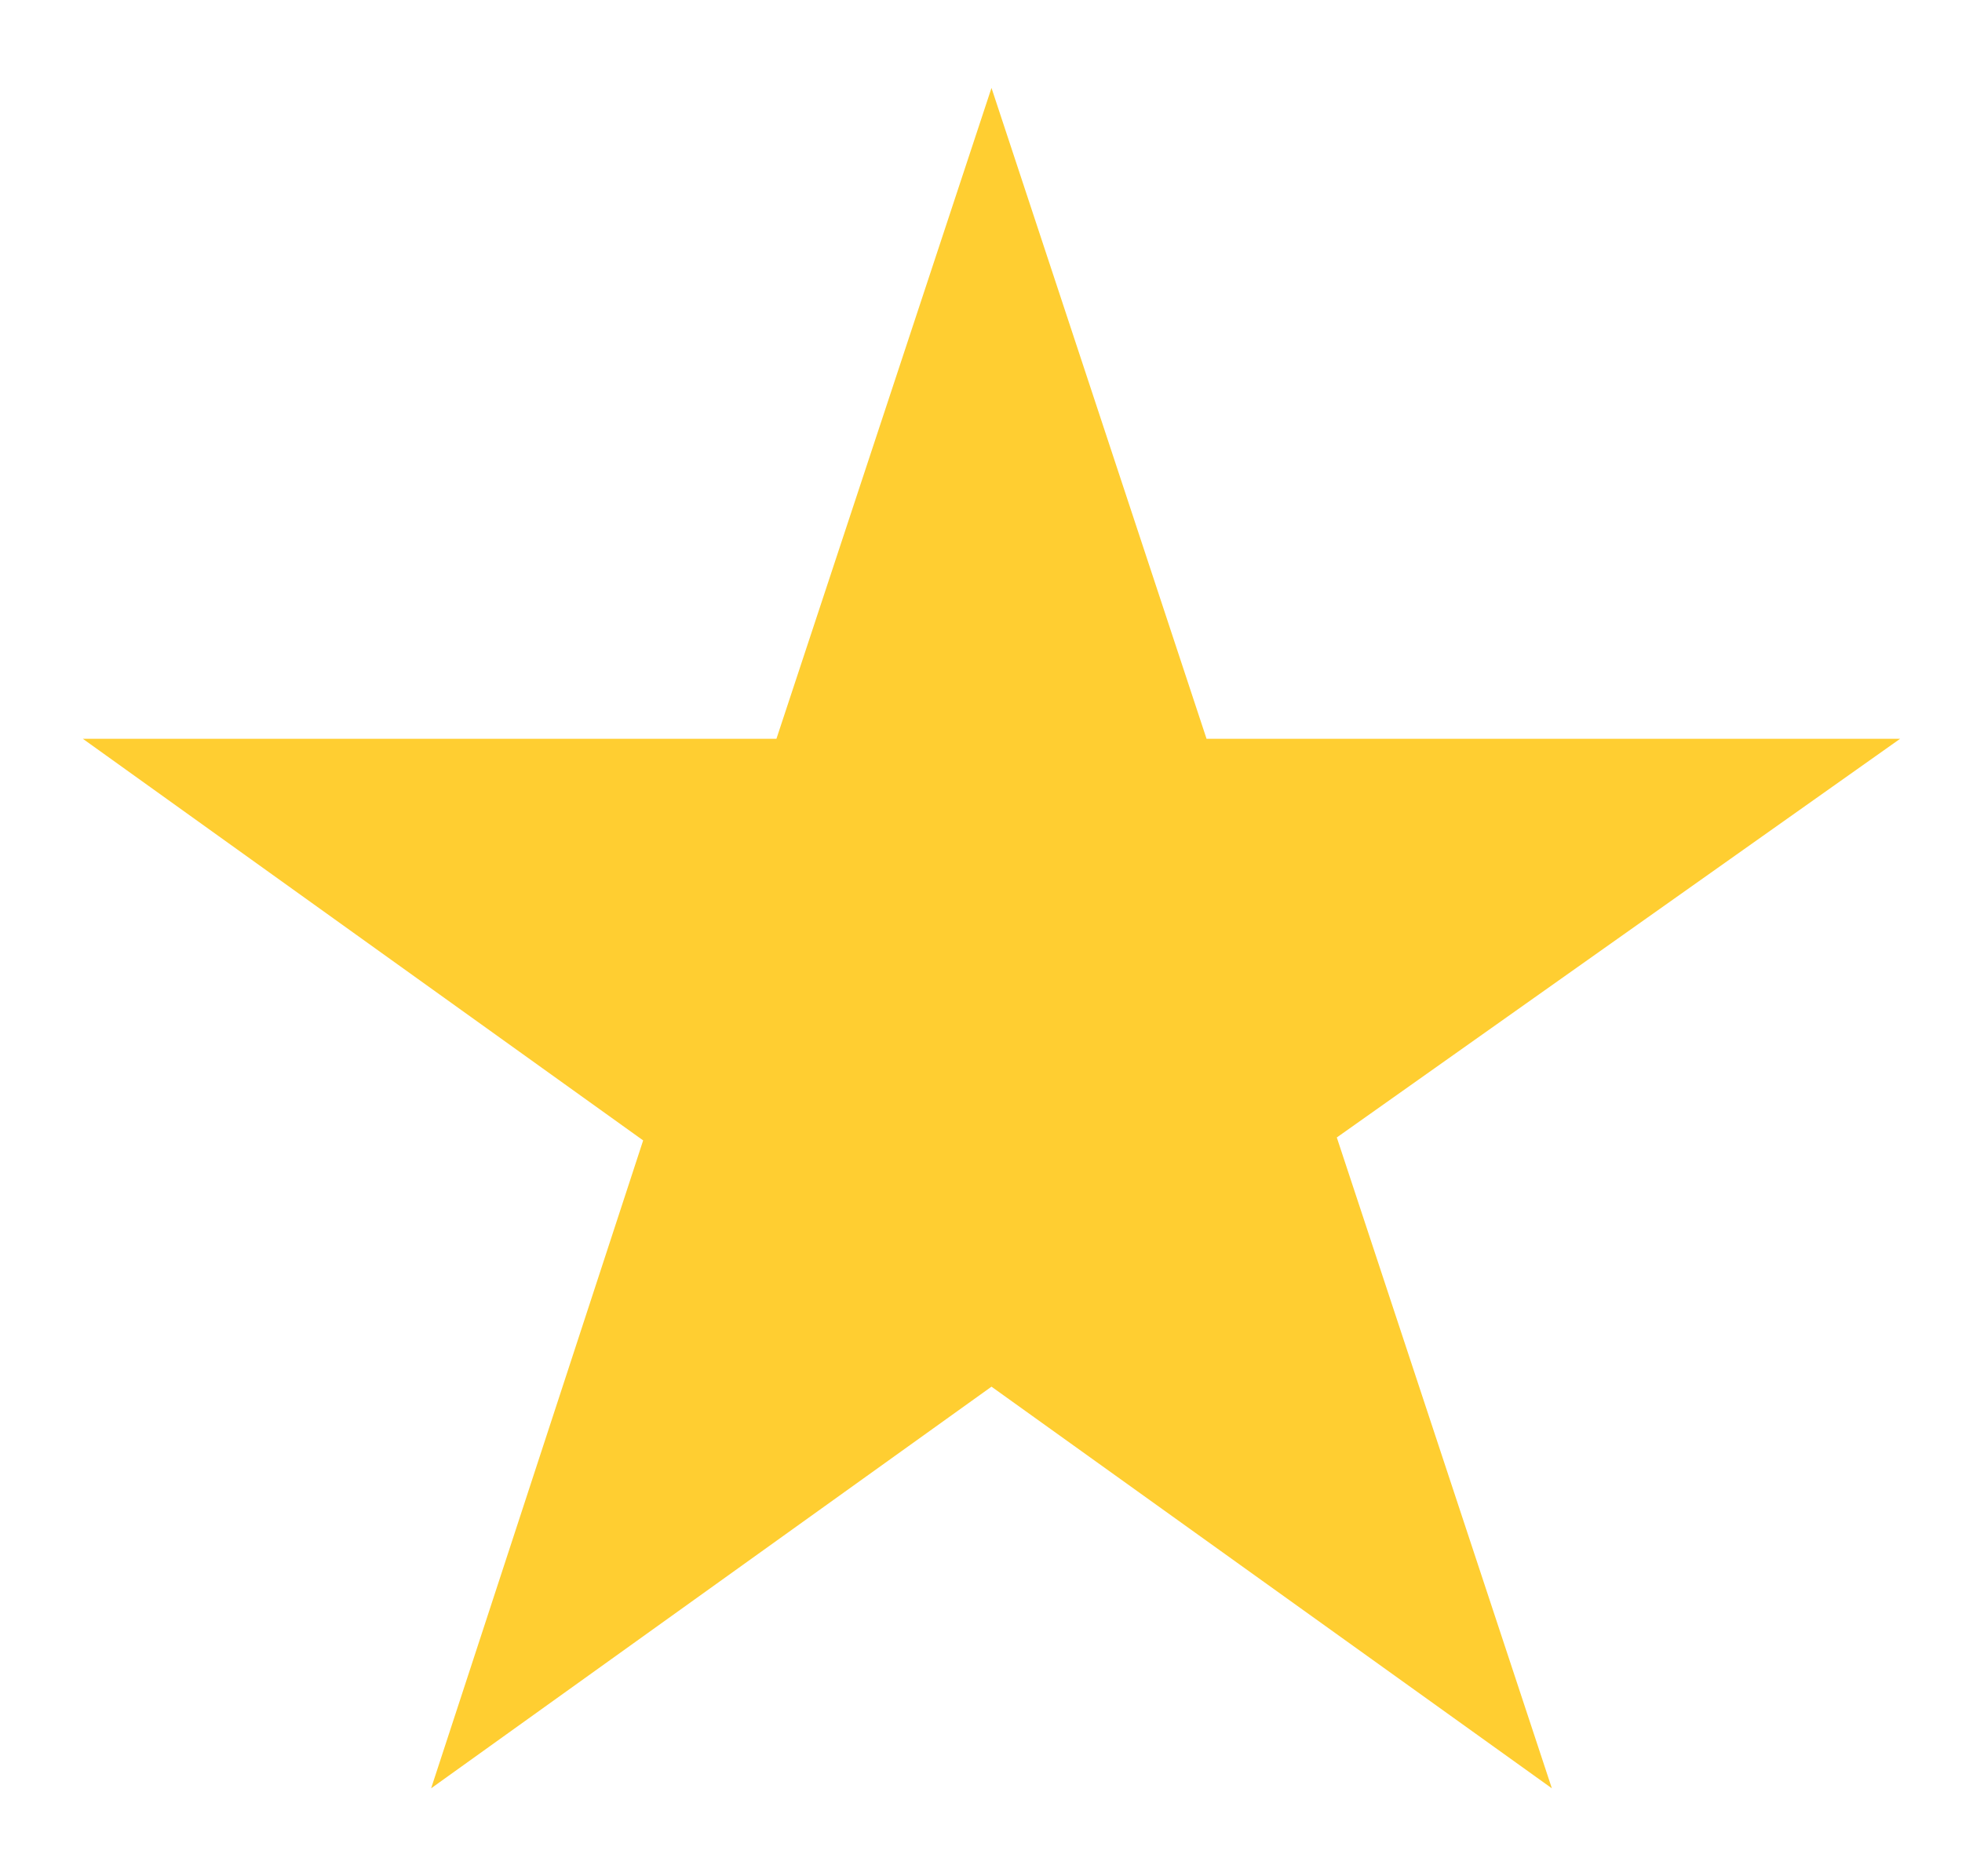 <svg width="46" height="44" viewBox="0 0 46 44" fill="none" xmlns="http://www.w3.org/2000/svg">
<path d="M44.55 17.325H28.288L23.246 2.062L18.204 17.325H1.942L15.079 26.744L10.108 41.938L23.246 32.519L36.384 41.938L31.342 26.675L44.55 17.325Z" fill="#FFCE31"/>
</svg>
